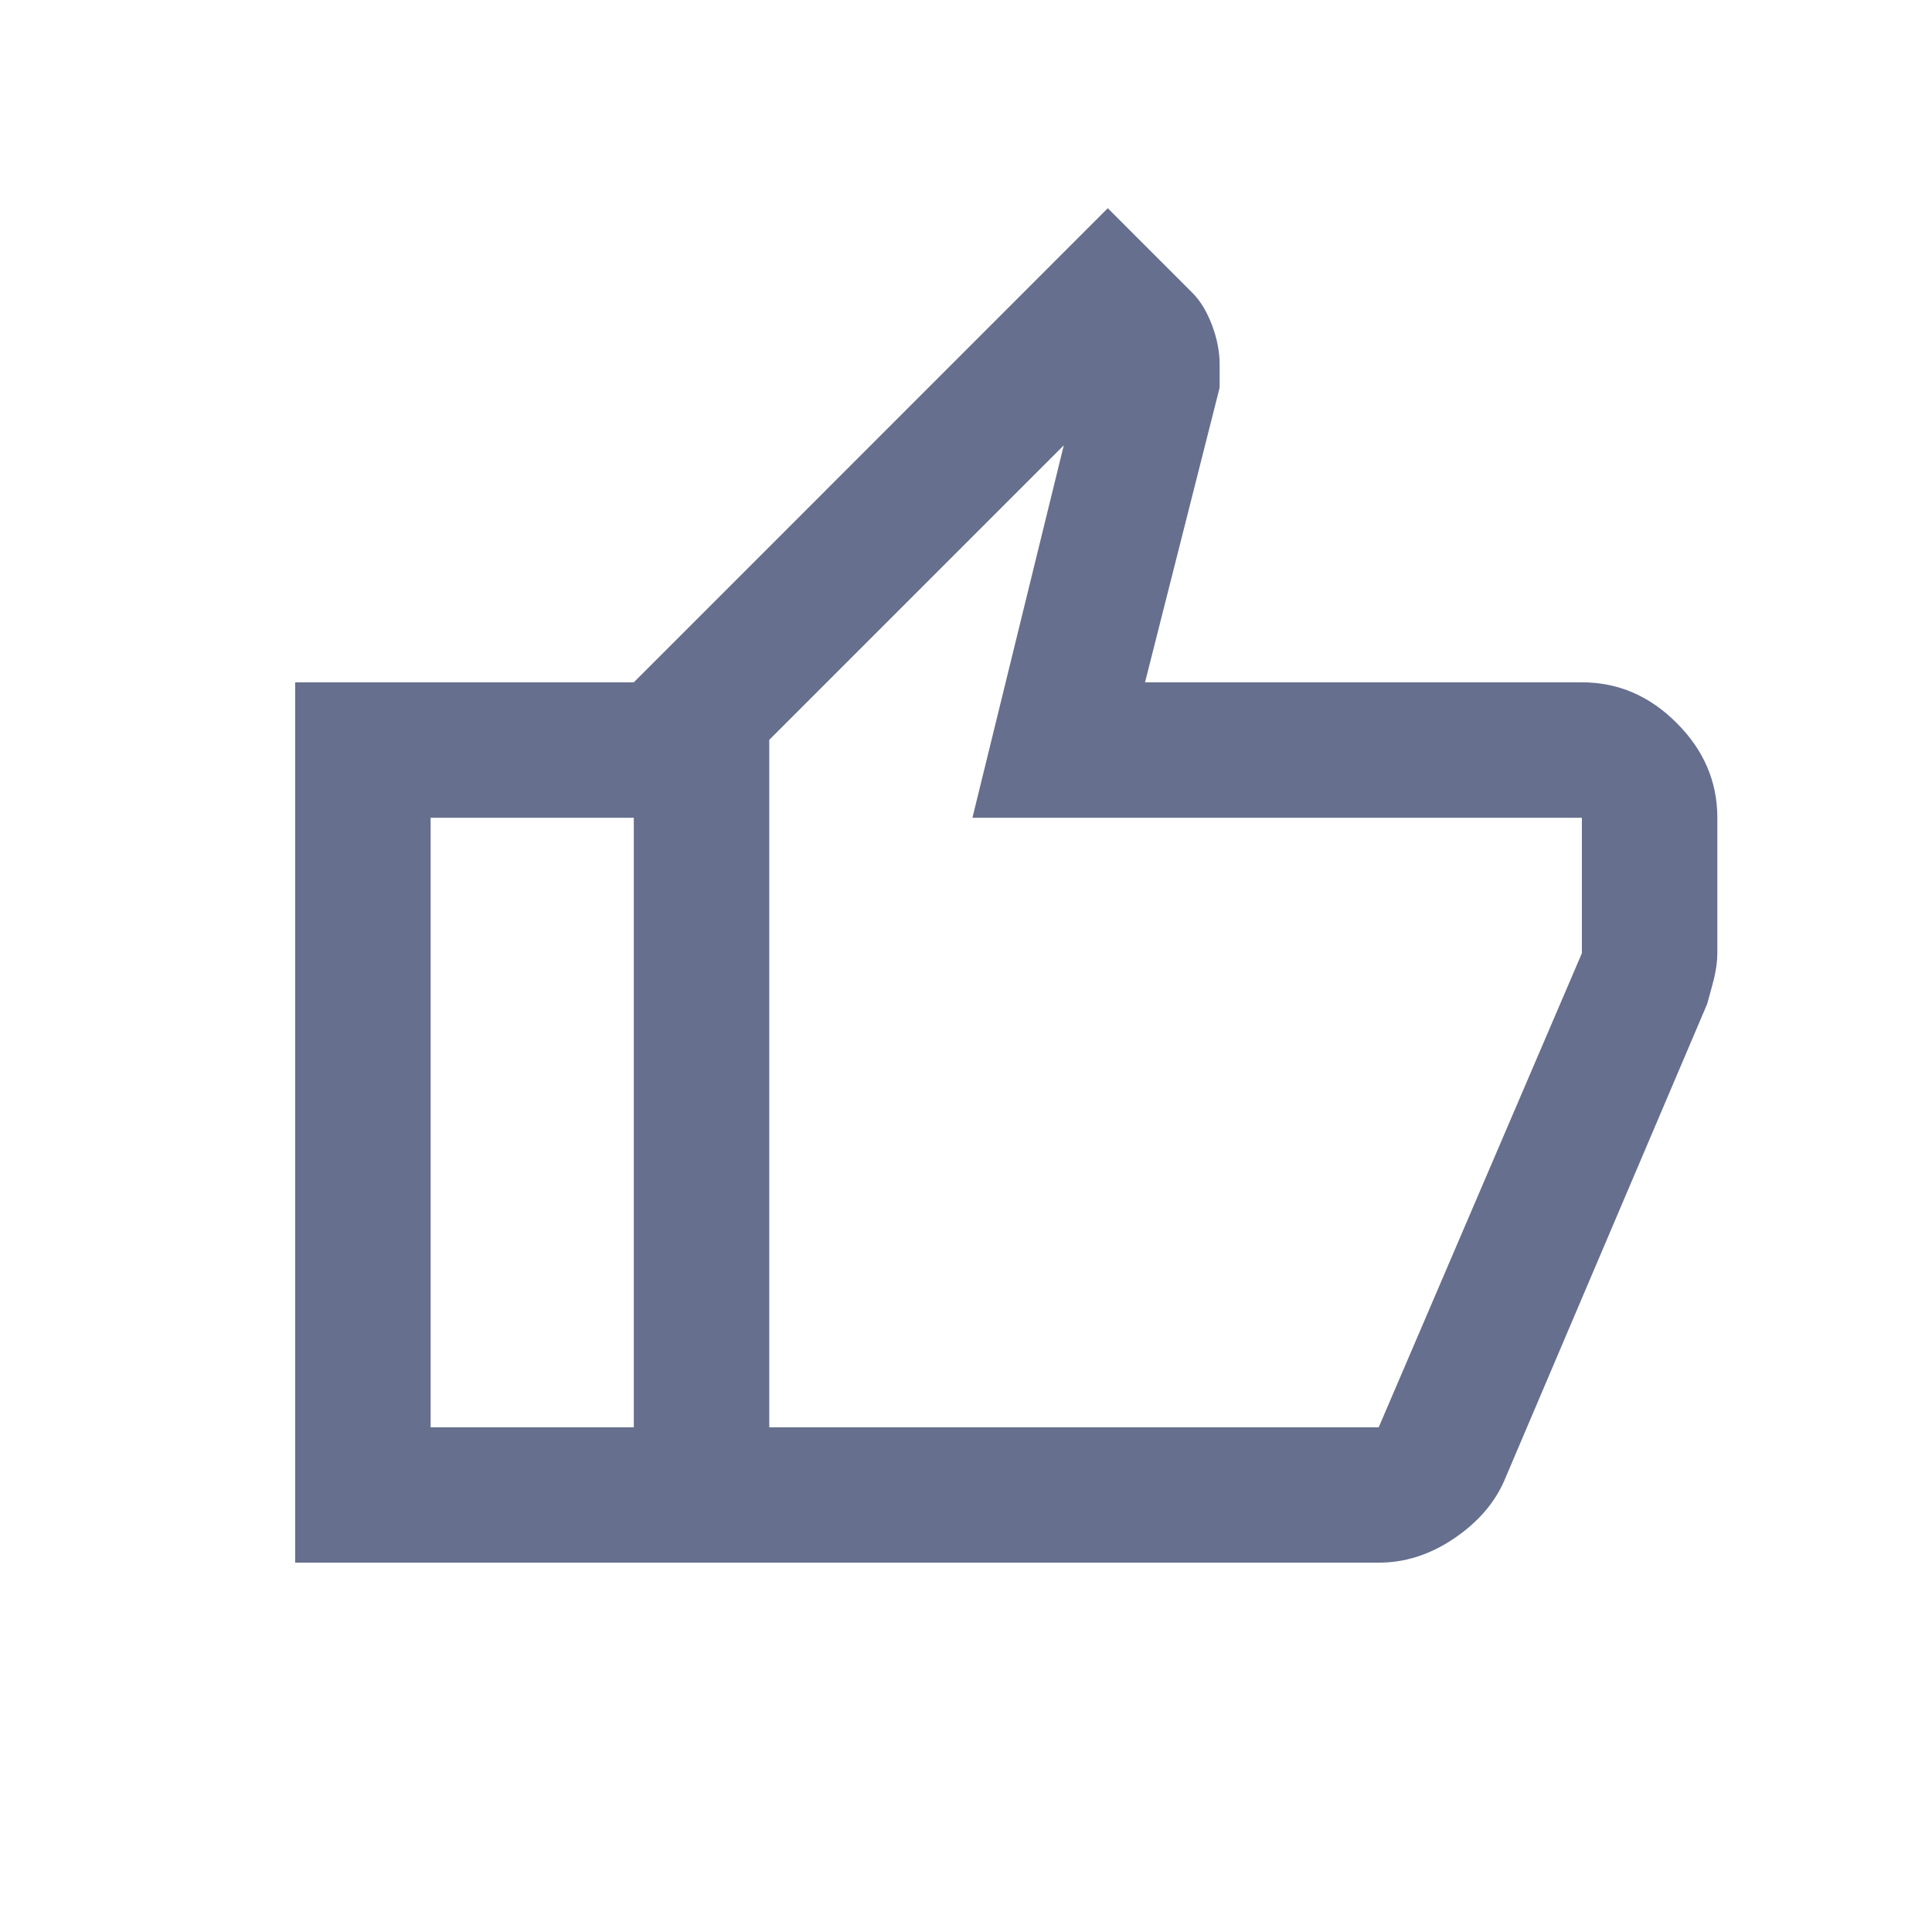 <svg width="18" height="18" viewBox="0 0 18 18" fill="none" xmlns="http://www.w3.org/2000/svg">
<path d="M12.845 14.559H5.905V6.357L10.321 1.94L11.11 2.729C11.184 2.803 11.244 2.903 11.292 3.029C11.339 3.155 11.363 3.276 11.363 3.392V3.612L10.668 6.357H14.738C15.075 6.357 15.369 6.483 15.621 6.736C15.874 6.988 16 7.282 16 7.619V8.881C16 8.955 15.989 9.033 15.969 9.118C15.947 9.202 15.926 9.281 15.905 9.354L14.012 13.802C13.918 14.013 13.76 14.191 13.539 14.339C13.319 14.486 13.087 14.559 12.845 14.559ZM7.167 13.298H12.845L14.738 8.881V7.619H9.06L9.911 4.149L7.167 6.893V13.298ZM5.905 6.357V7.619H4.012V13.298H5.905V14.559H2.75V6.357H5.905Z" fill="#666F8D"/>
</svg>
